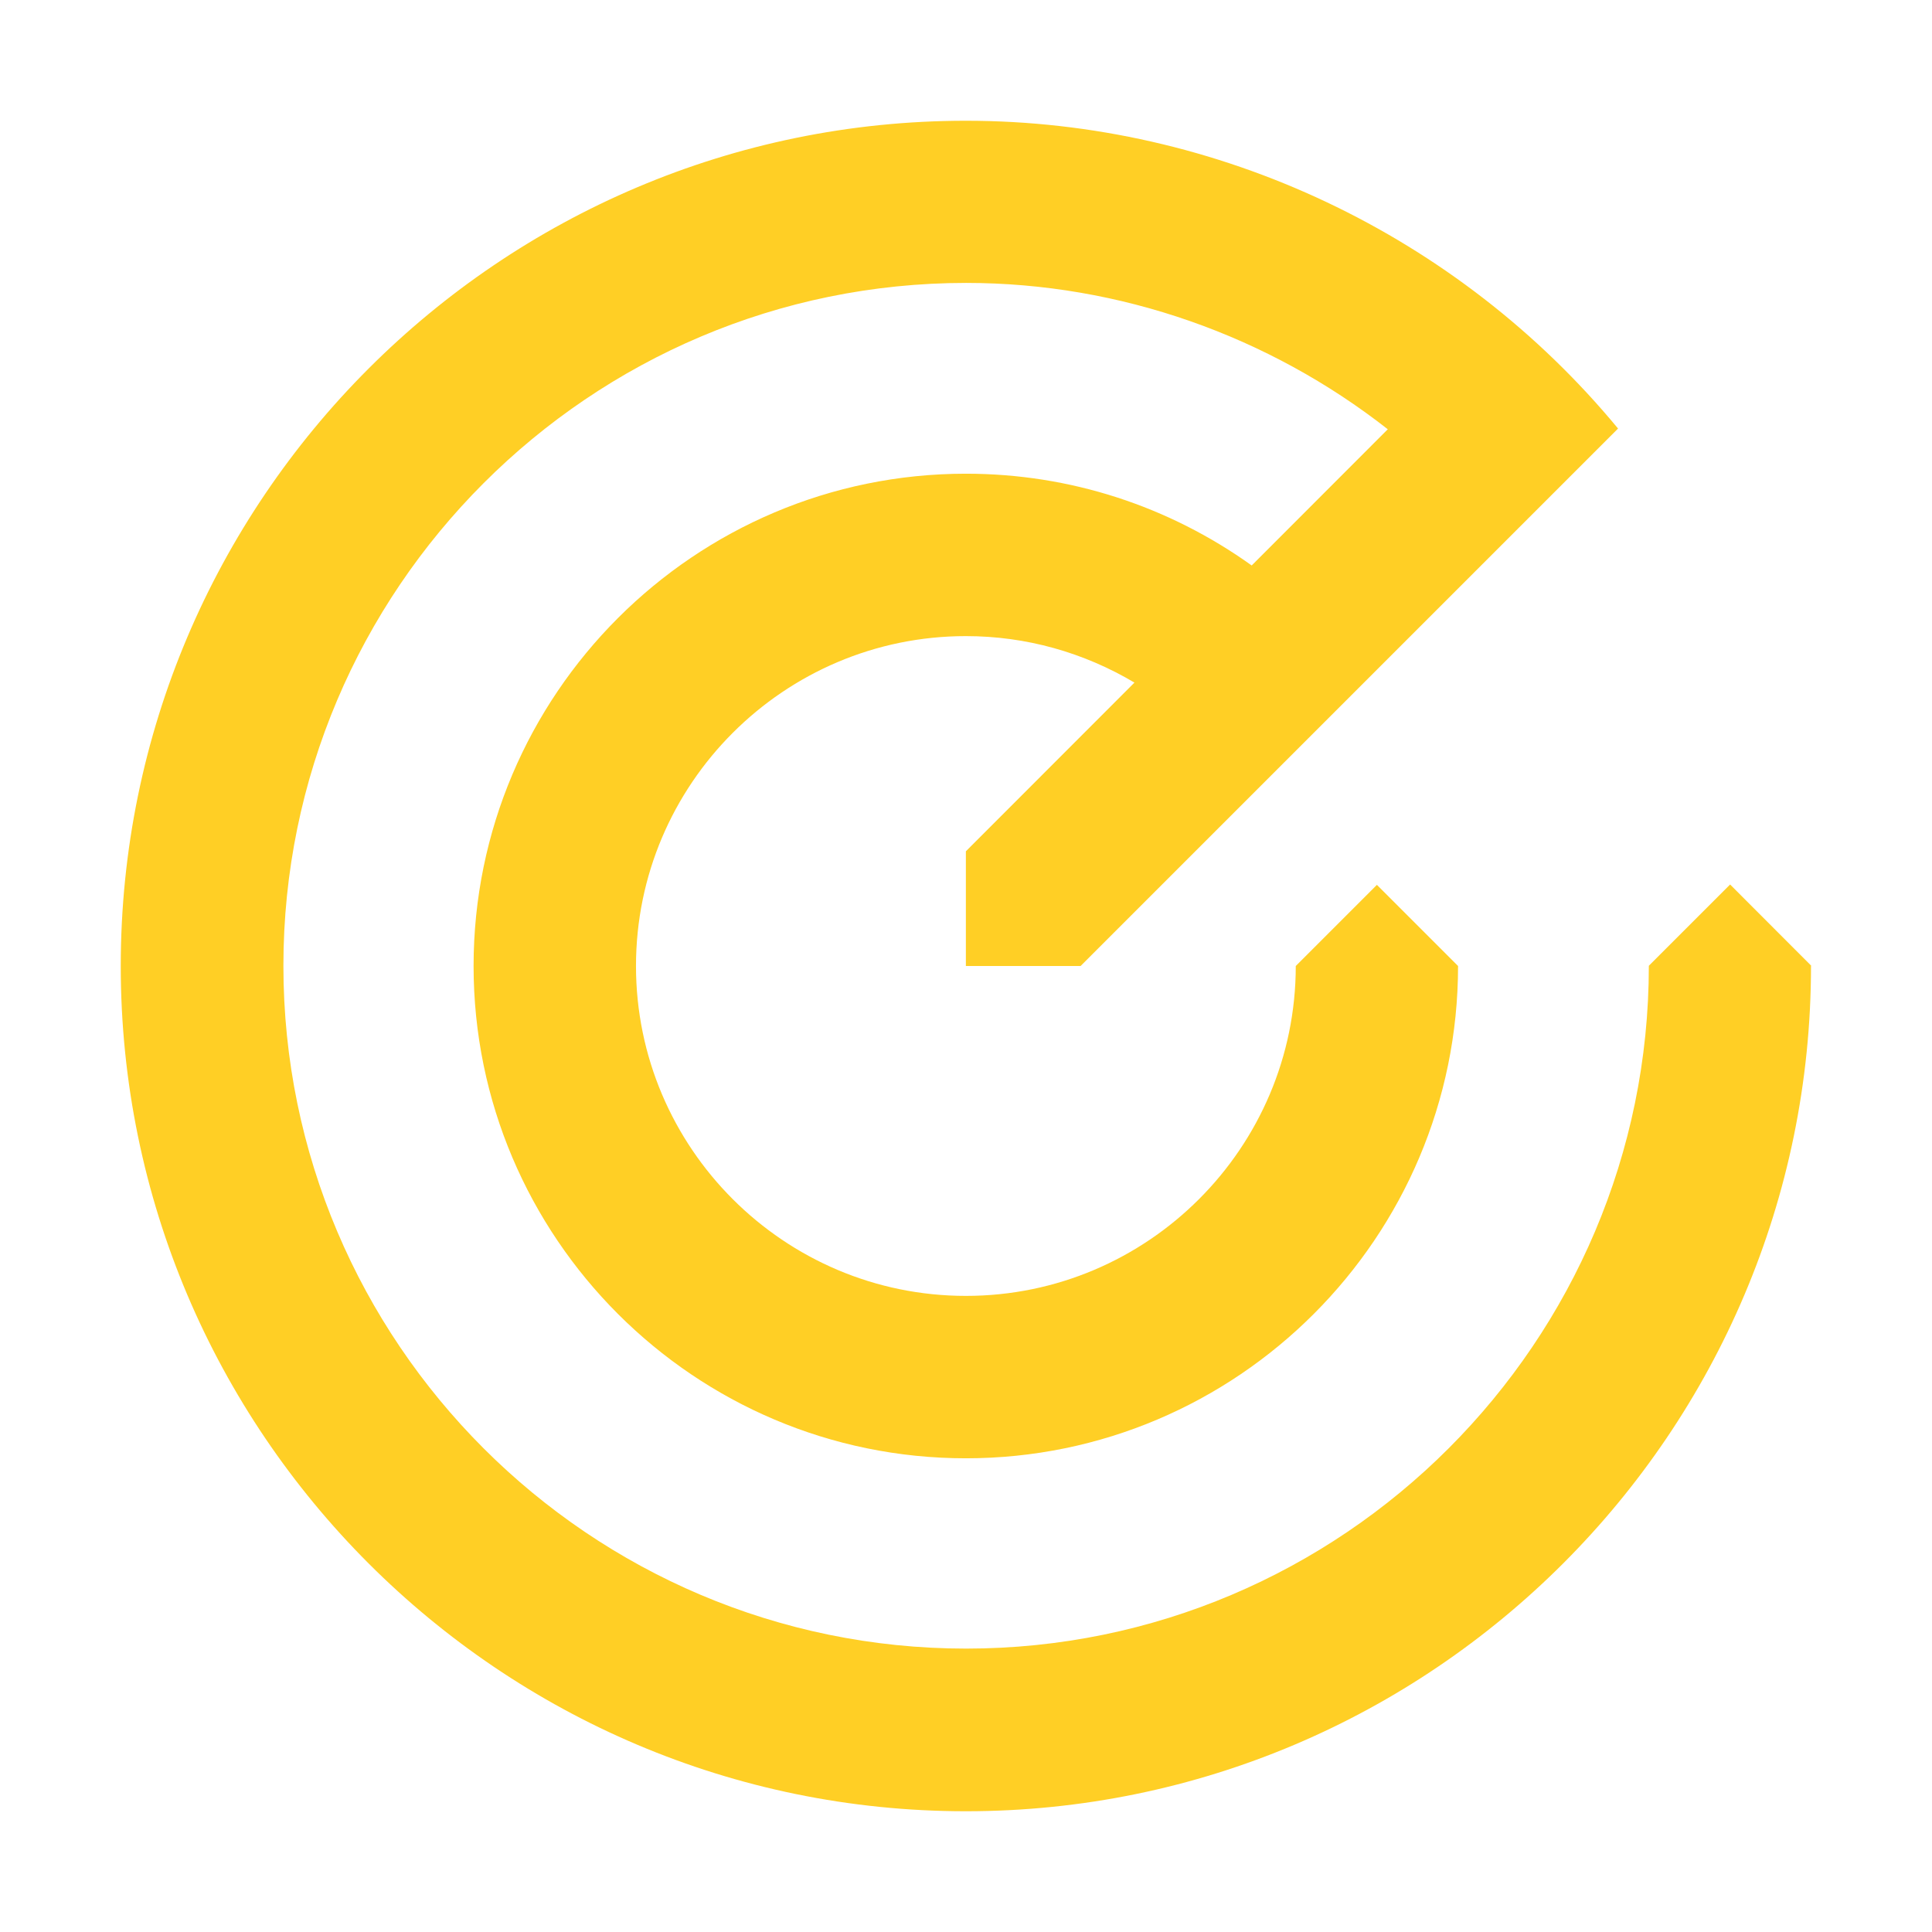 <svg width="16" height="16" viewBox="0 0 16 16" fill="none" xmlns="http://www.w3.org/2000/svg">
<g id="size=16">
<path id="Vector" d="M15 7.998L14.328 7.325L13.655 7.998C13.655 11.116 11.118 13.653 8.001 13.653C4.884 13.653 2.347 11.116 2.347 7.998C2.347 4.88 4.884 2.343 8.001 2.343C9.276 2.343 10.507 2.782 11.493 3.555L10.366 4.683C9.68 4.192 8.862 3.923 7.999 3.923C5.751 3.923 3.922 5.752 3.922 8C3.922 10.248 5.751 12.077 7.999 12.077C10.247 12.077 12.075 10.248 12.075 8L11.403 7.328L10.731 8C10.731 9.506 9.505 10.732 7.999 10.732C6.493 10.732 5.267 9.506 5.267 8C5.267 6.494 6.493 5.268 7.999 5.268C8.499 5.268 8.976 5.404 9.395 5.653L7.999 7.05V8H8.949L13.4 3.549C12.075 1.946 10.085 1 7.999 1C4.14 1 1 4.14 1 8C1 11.86 4.14 15 7.999 15C11.858 15 14.998 11.86 14.998 8L15 7.998Z" fill="#FFCF25"/>
</g>
</svg>
